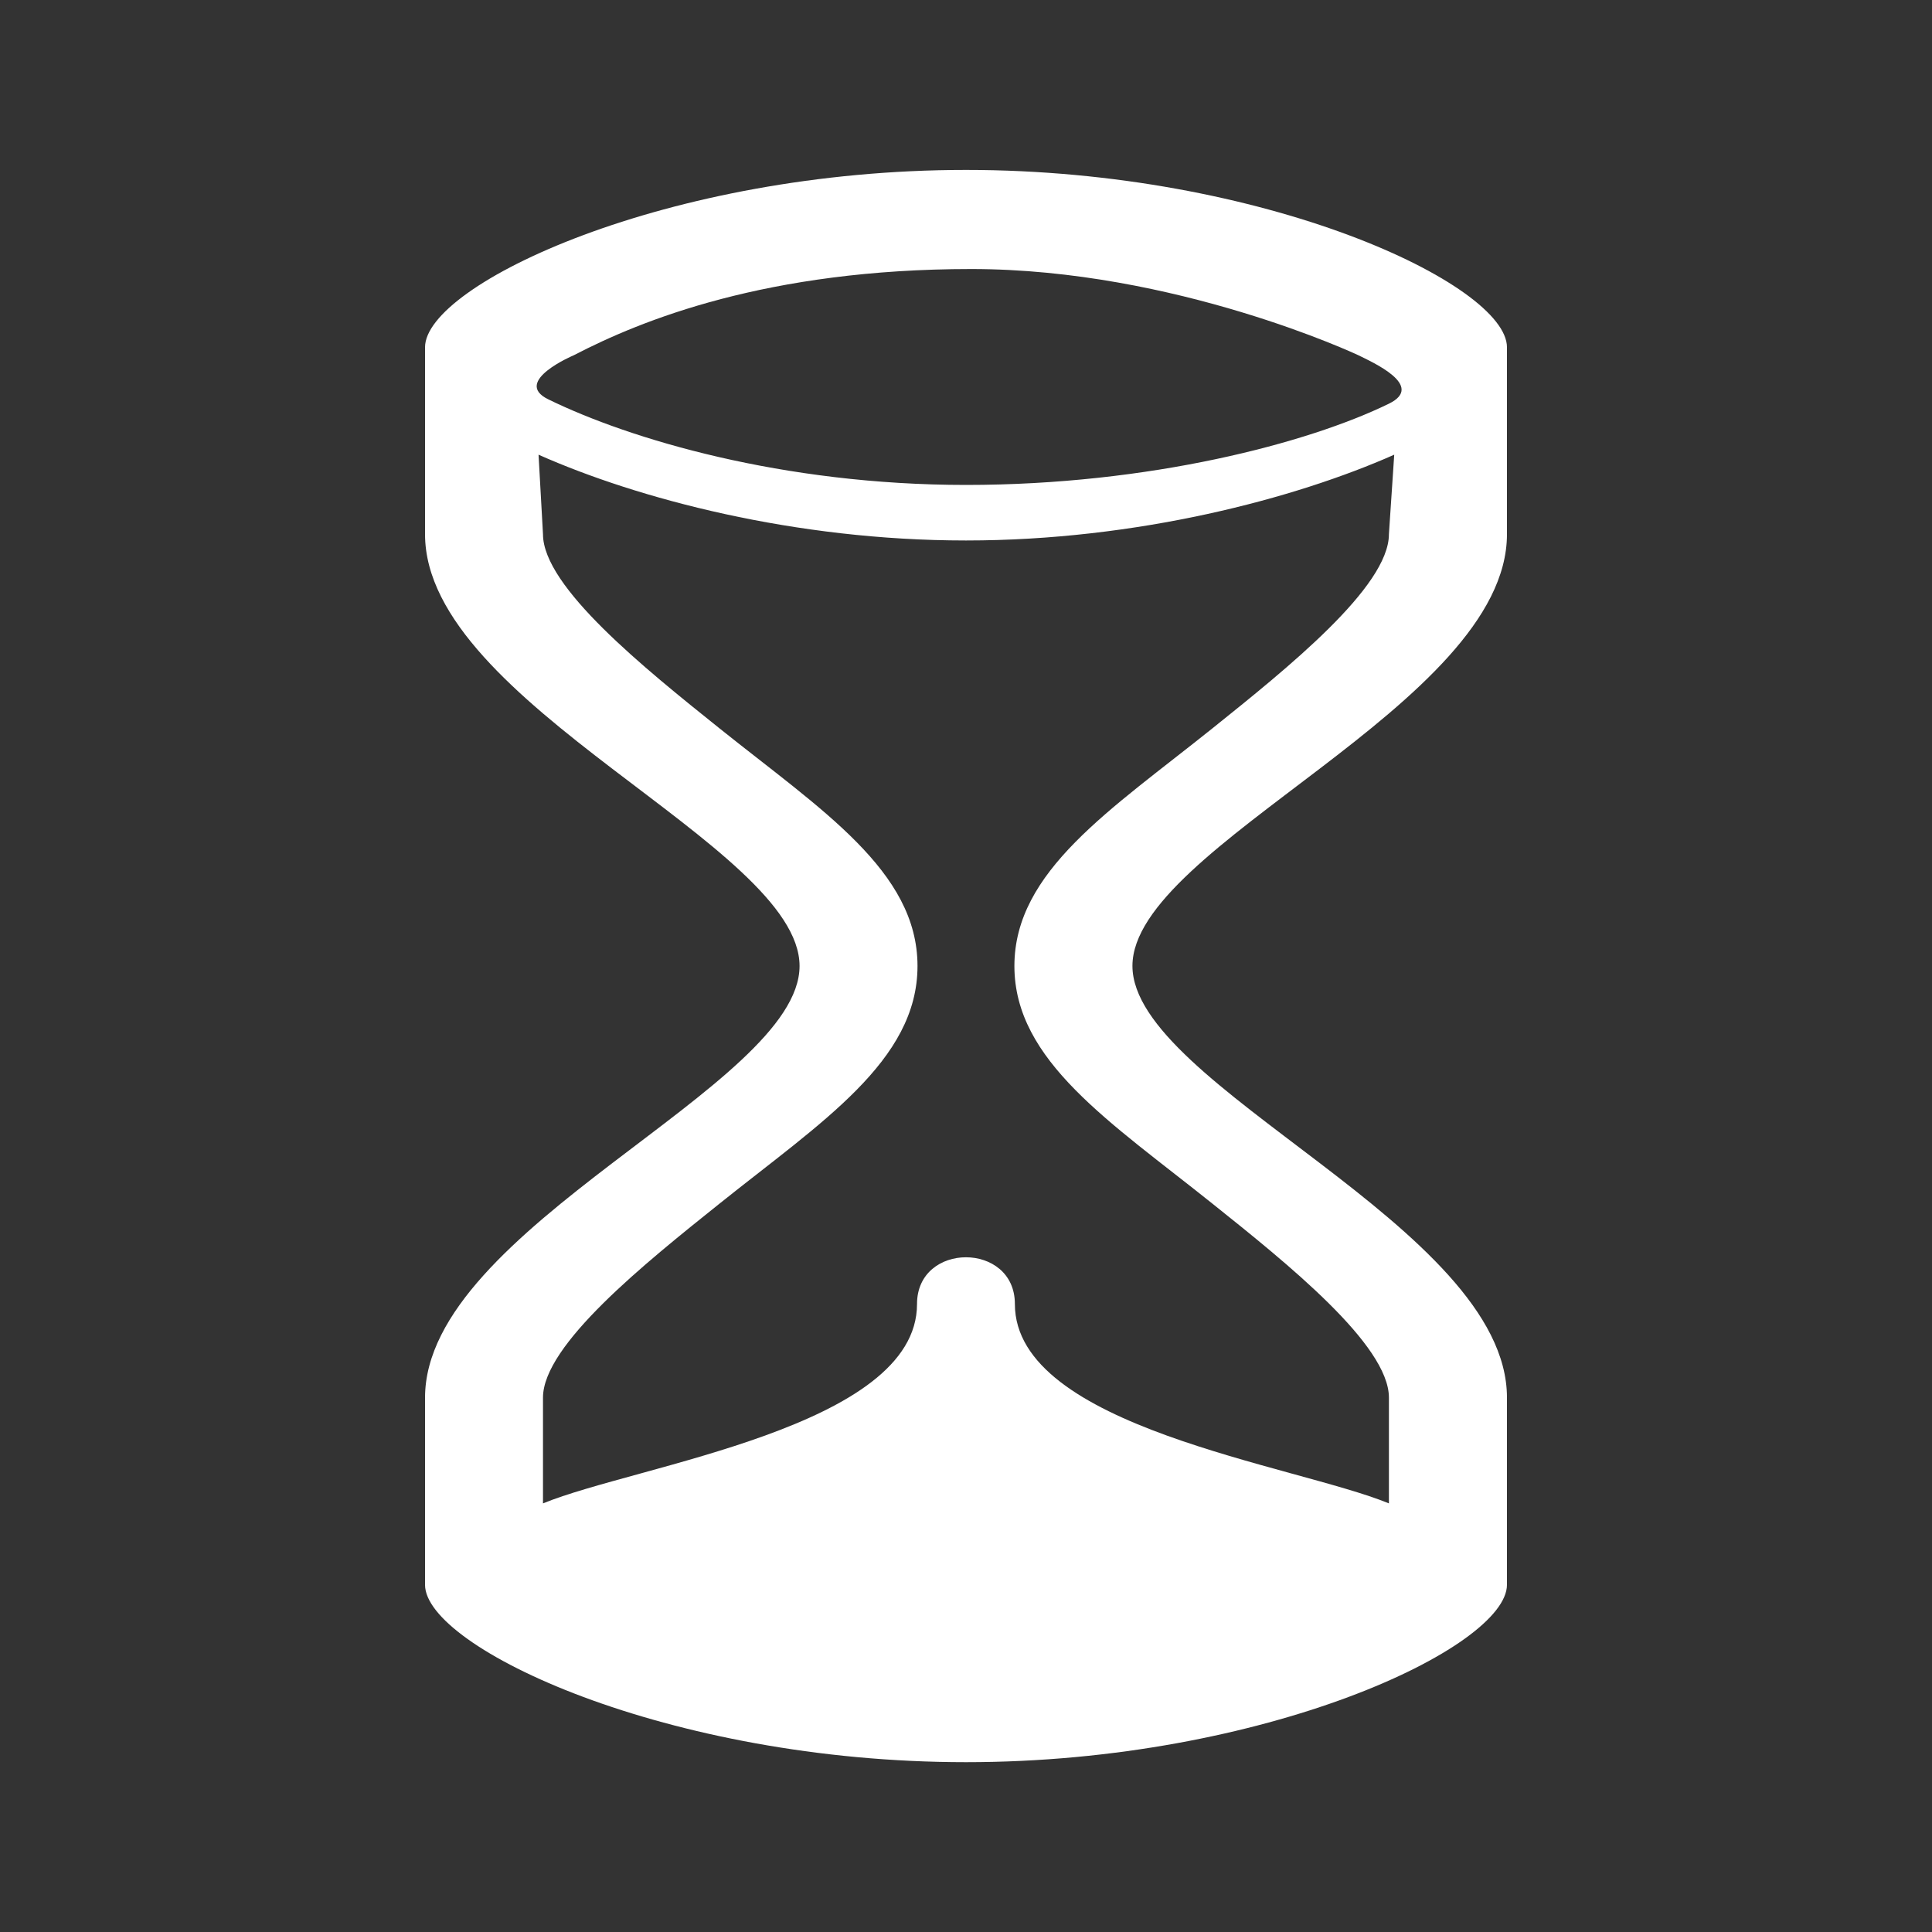 <?xml version="1.0" encoding="UTF-8" standalone="no"?>
<svg
   xmlns="http://www.w3.org/2000/svg"
   id="Hour_glass"
   x="0px"
   y="0px"
   viewBox="0 0 20 20"
   enable-background="new 0 0 20 20"
   xml:space="preserve"
   version="1.1"
  >
<rect x="0" y="0" width="20" height="20" fill="#333333" stroke="none"/>
<path
   fill="#FFFFFF"
   d="m 15.6,5.53 c 0,-1.763 0,-1.935 0,-1.935 0,-0.65 -2.508,-1.836 -5.6,-1.836 -3.093,0 -5.6,1.186 -5.6,1.836 0,0 0,0.172 0,1.935 C 4.4,7.294 8.277,8.751 8.277,10 c 0,1.248 -3.877,2.704 -3.877,4.469 0,1.765 0,1.937 0,1.937 0,0.649 2.507,1.836 5.6,1.836 3.092,0 5.6,-1.187 5.6,-1.837 0,0 0,-0.172 0,-1.937 0,-1.765 -3.877,-3.221 -3.877,-4.469 0,-1.249 3.877,-2.705 3.877,-4.469 z M 5.941,3.677 c 0.696,-0.362 2,-0.892 4.114,-0.892 2.113,0 4.006,0.892 4.006,0.892 0.142,0.071 0.698,0.316 0.317,0.502 C 13.54,4.588 11.9,5.02 10,5.02 8.1,5.02 6.516,4.545 5.676,4.134 5.295,3.949 5.941,3.677 5.941,3.677 Z M 10.501,10 c 0,0.983 0.996,1.616 2.051,2.461 0.771,0.616 1.826,1.461 1.826,2.007 v 1.095 c -0.97,-0.398 -3.872,-0.787 -3.872,-2.064 0,-0.645 -1.013,-0.645 -1.013,0 0,1.277 -2.902,1.666 -3.872,2.064 v -1.095 c 0,-0.546 1.056,-1.391 1.826,-2.007 C 8.502,11.616 9.498,10.983 9.498,10 9.498,9.017 8.502,8.384 7.447,7.539 6.676,6.921 5.621,6.076 5.621,5.53 L 5.575,4.707 c 1.026,0.456 2.652,0.888 4.425,0.888 1.772,0 3.406,-0.433 4.433,-0.888 l -0.055,0.823 c 0,0.546 -1.056,1.391 -1.826,2.009 C 11.498,8.384 10.501,9.017 10.501,10 Z"
   id="path73"
   style="stroke-width:0.968" />
</svg>

